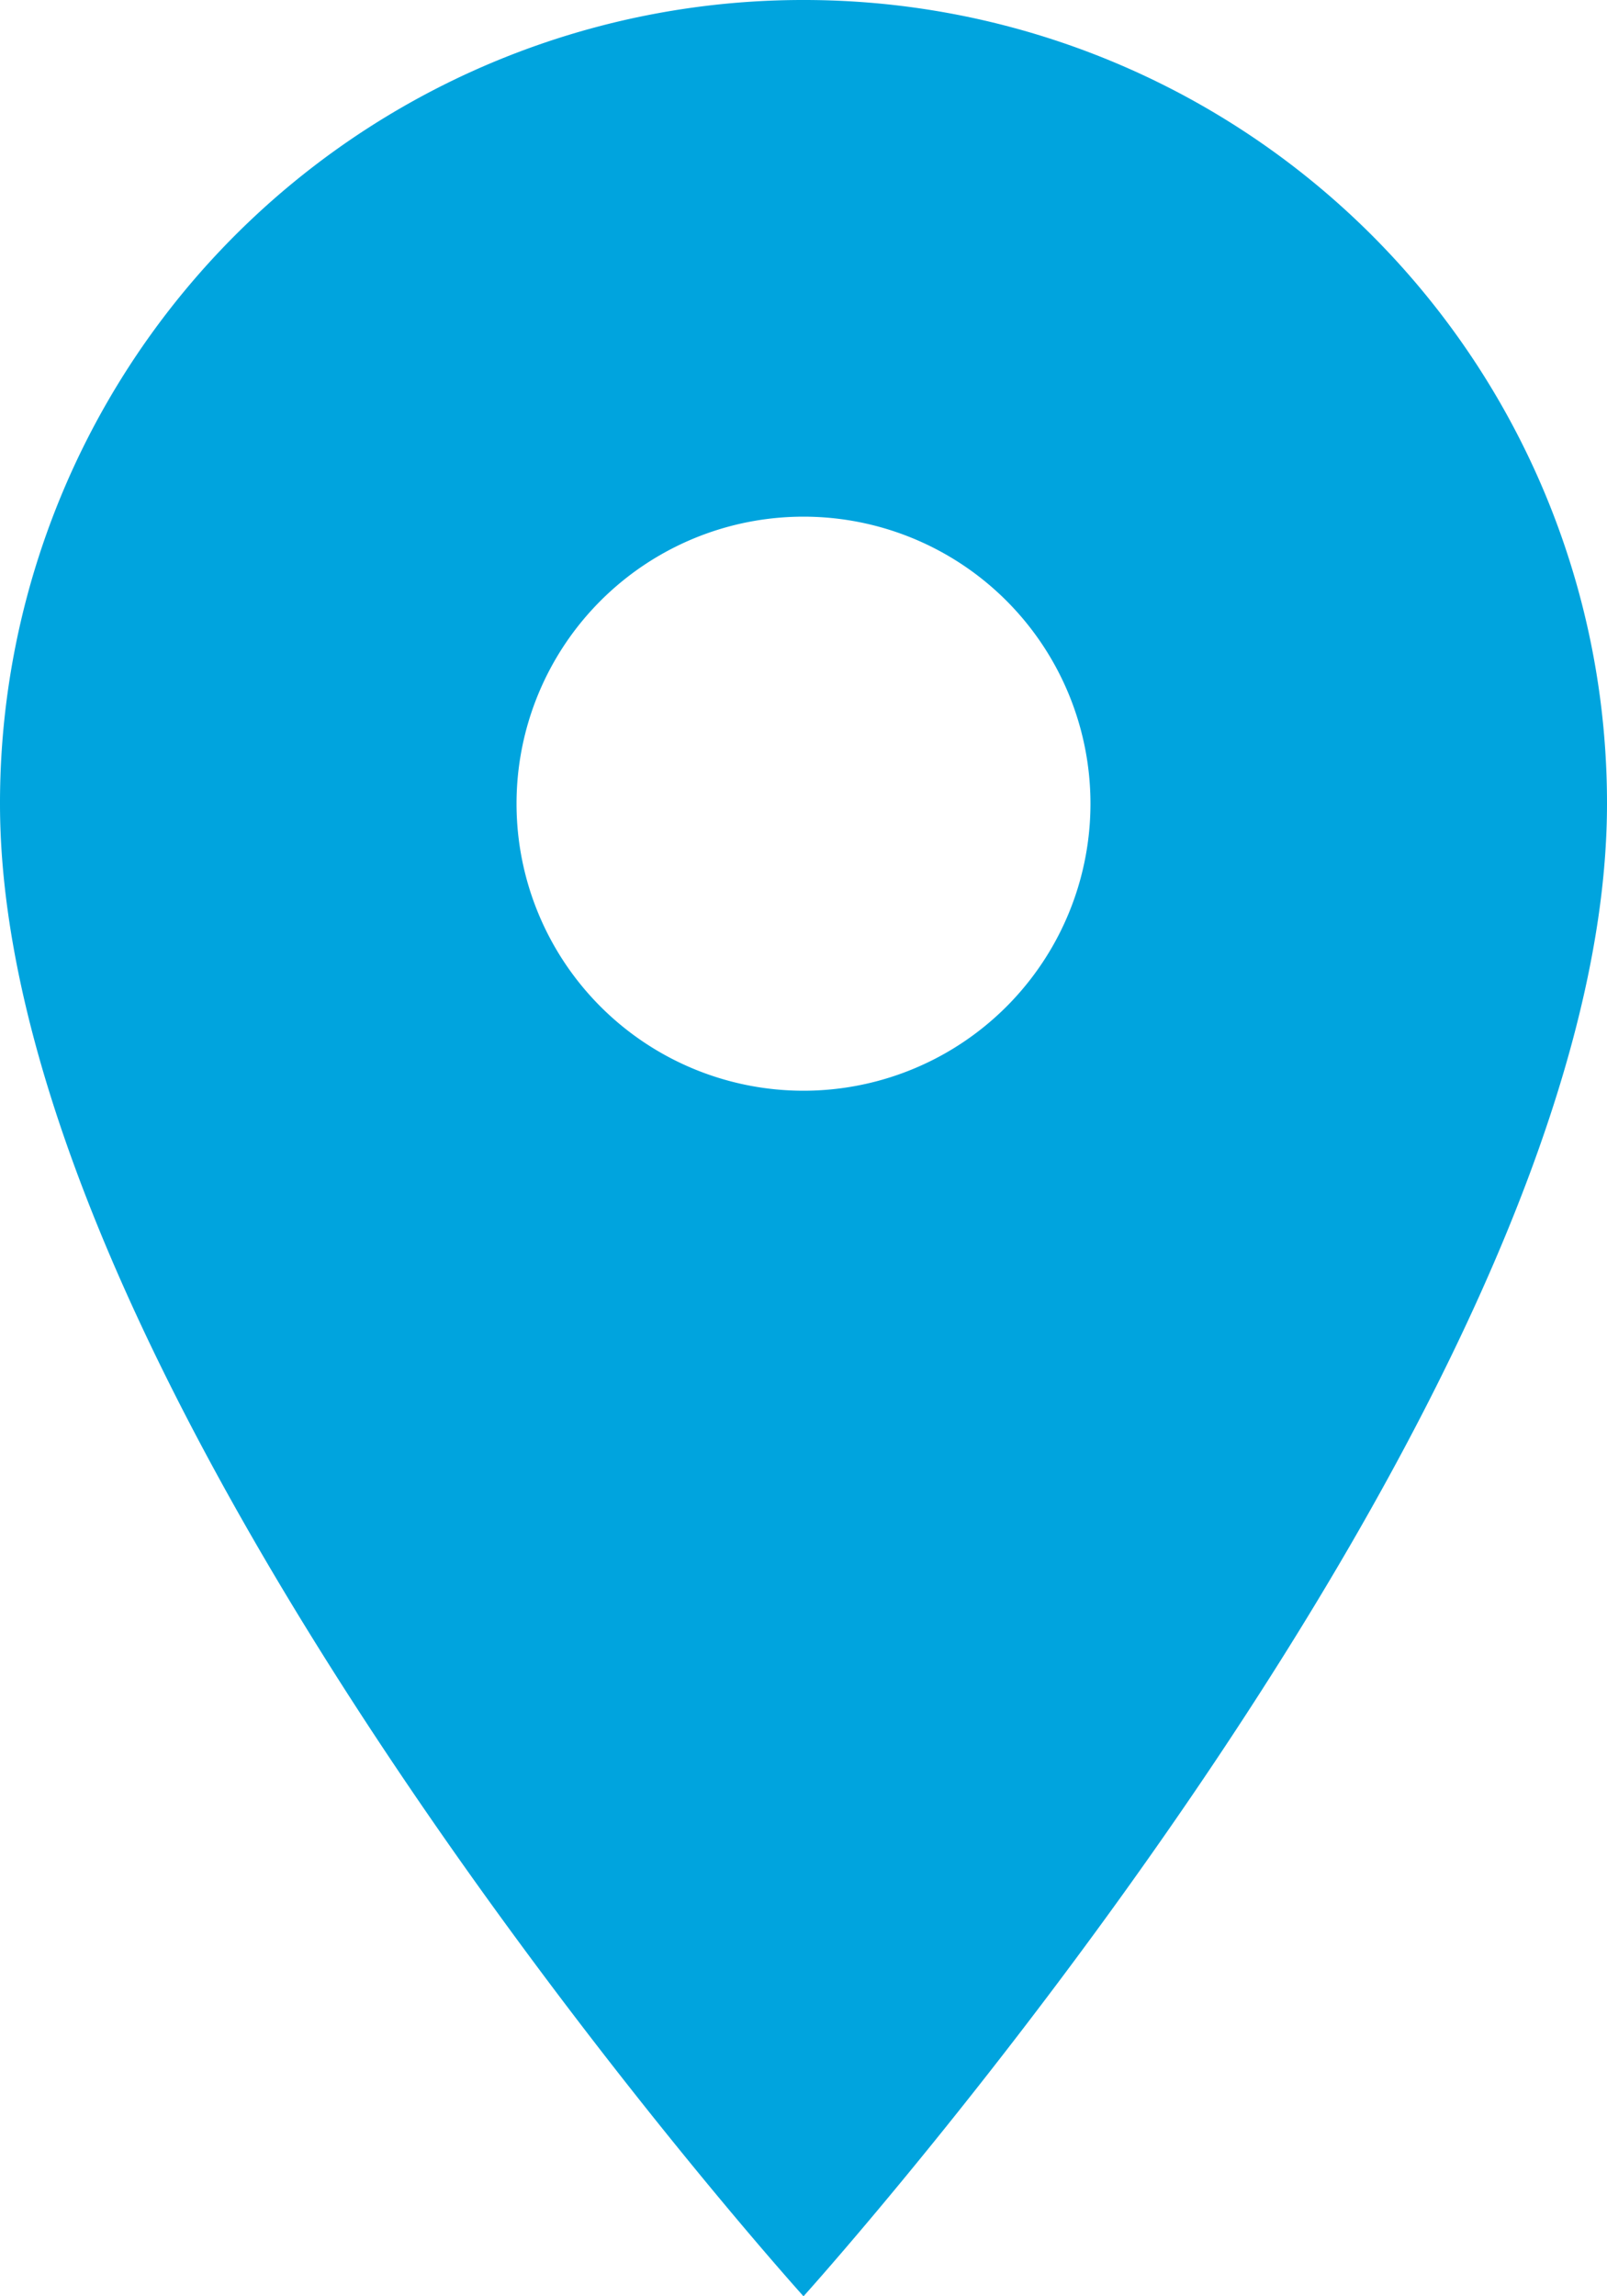 <svg xmlns="http://www.w3.org/2000/svg" width="28" height="40" viewBox="0 0 28 40">
  <path id="Icon_material-location-on" data-name="Icon material-location-on" d="M21.5,3a13.99,13.99,0,0,0-14,14c0,10.5,14,26,14,26s14-15.5,14-26A13.99,13.99,0,0,0,21.5,3Zm0,19a5,5,0,1,1,5-5A5,5,0,0,1,21.5,22Z" transform="translate(-7.5 -3)" fill="#00a4de"/>
</svg>
